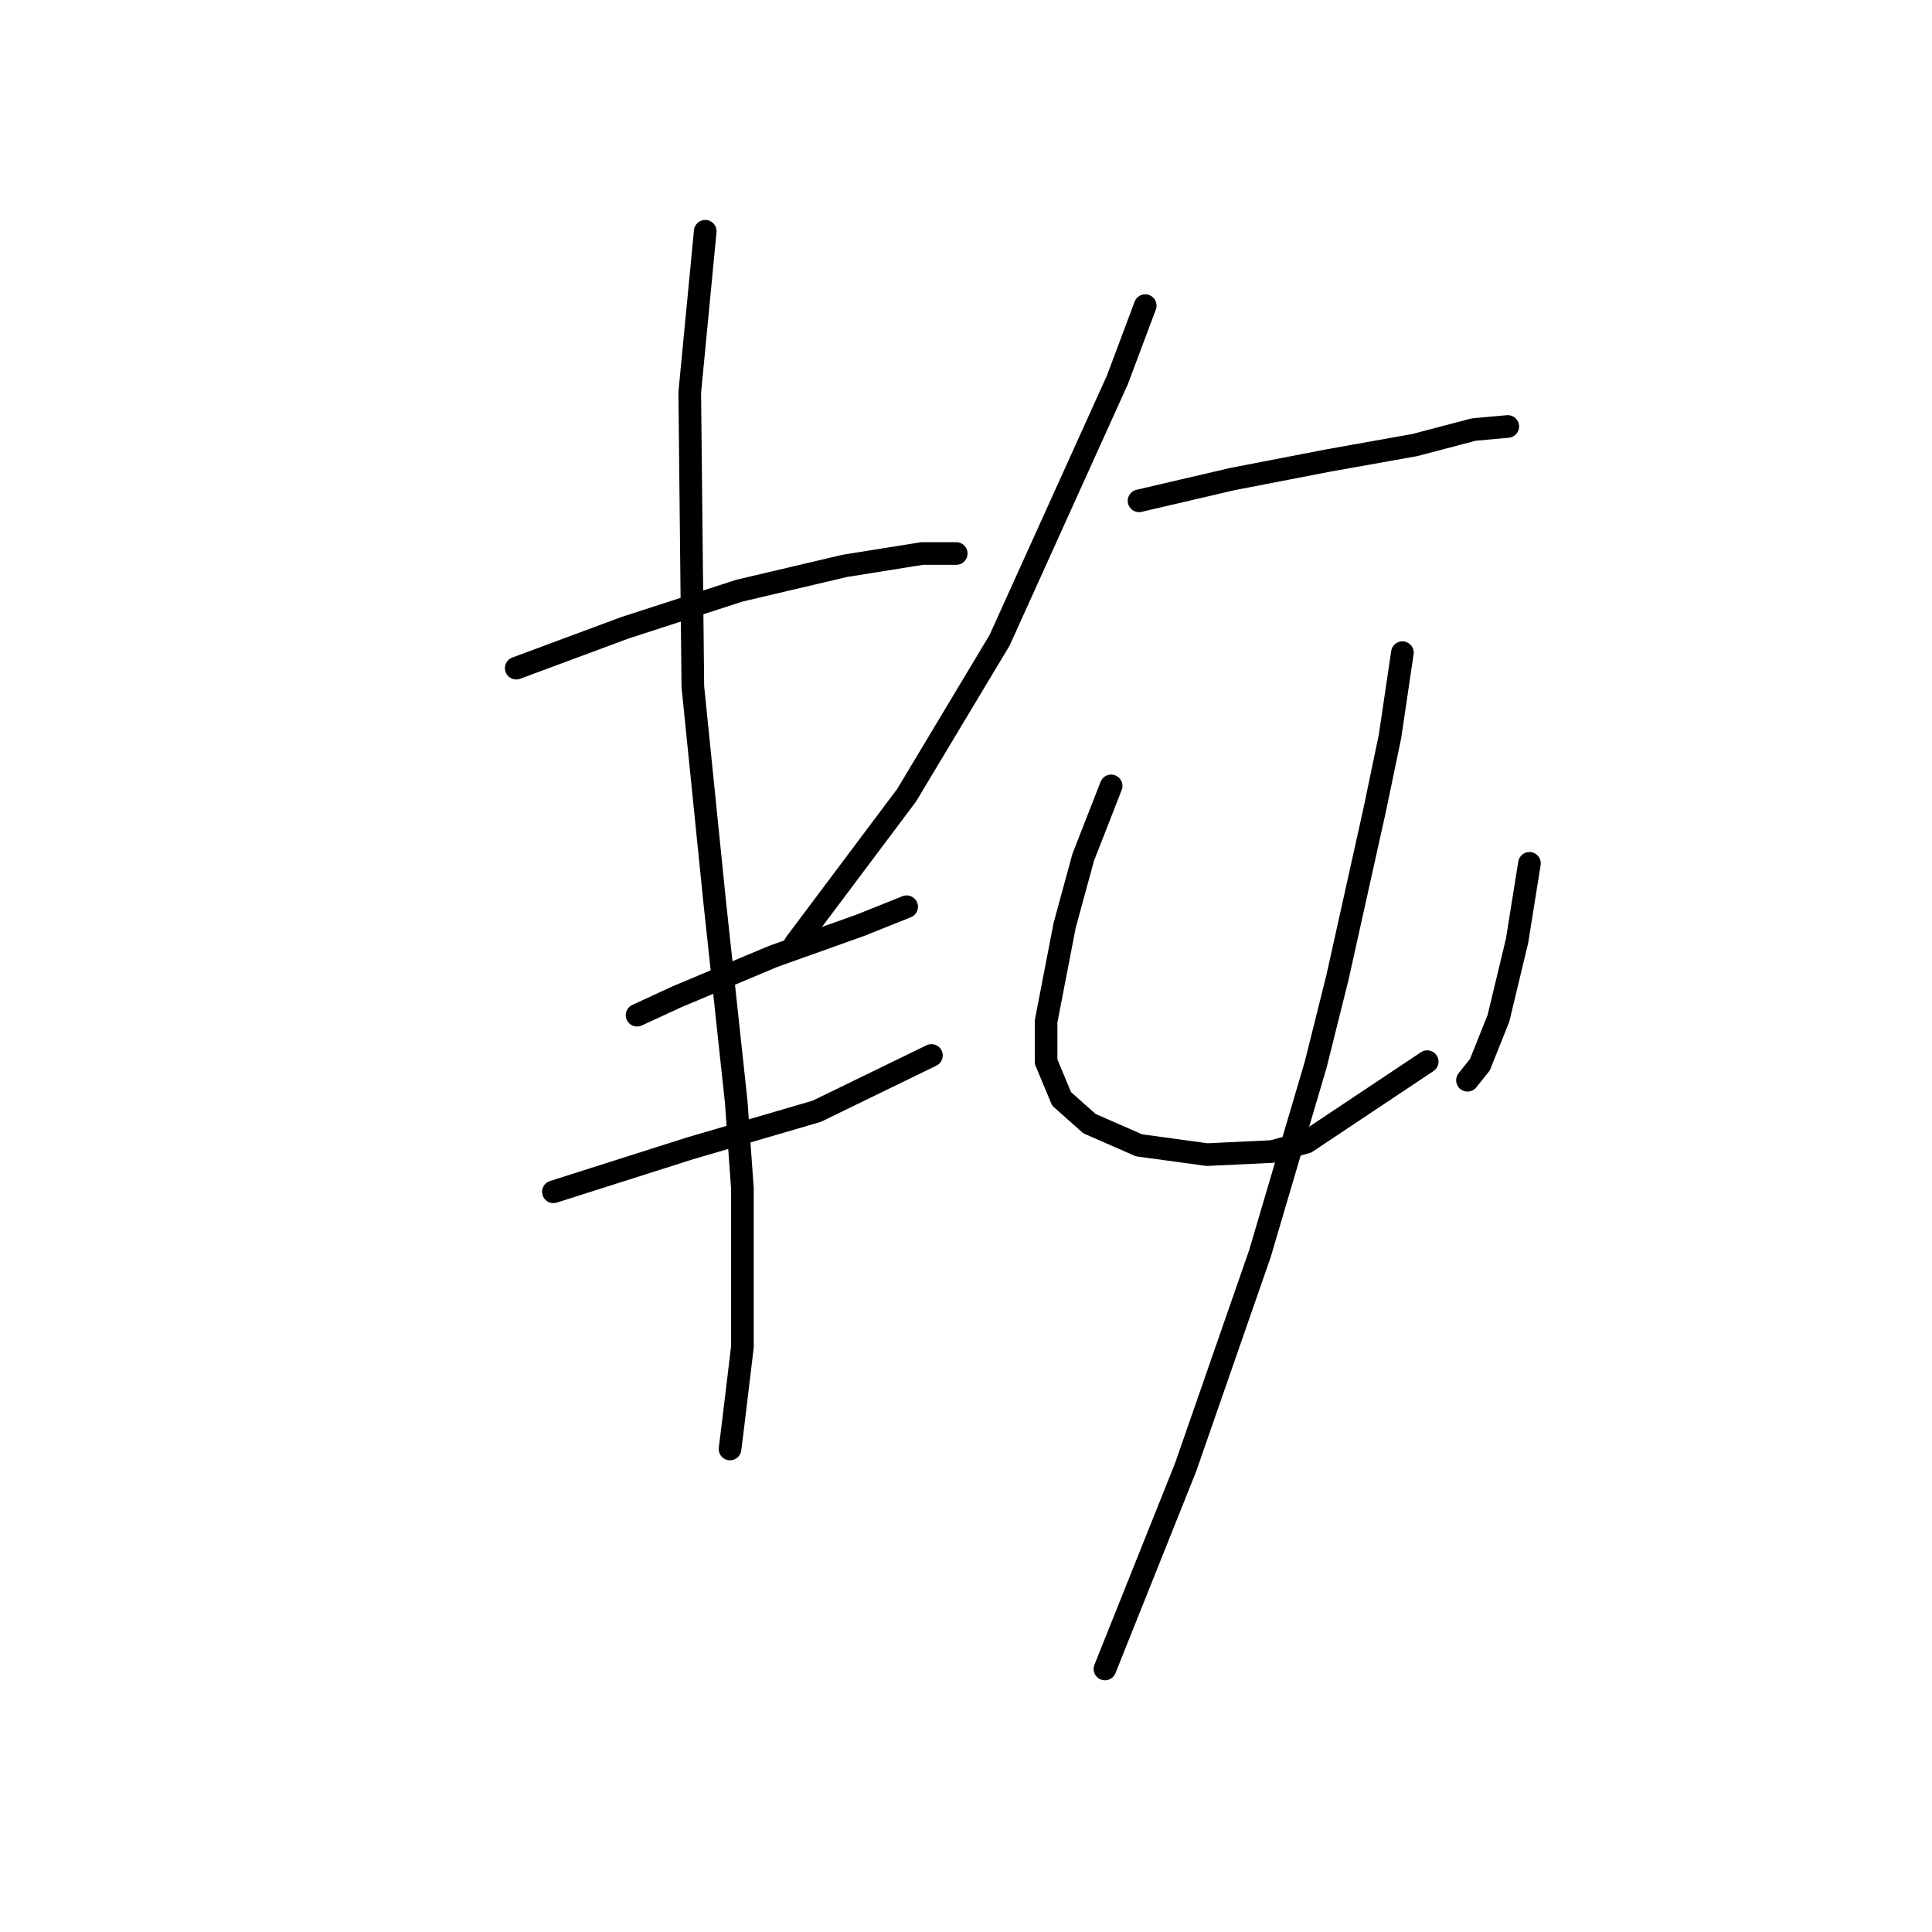 <?xml version="1.0" standalone="no"?>
    <svg width="256" height="256" xmlns="http://www.w3.org/2000/svg" version="1.1">
    <polyline stroke="black" stroke-width="3" stroke-linecap="round" fill="transparent" stroke-linejoin="round" points="68.403 88.533 82.773 83.196 97.964 78.269 111.924 74.984 122.188 73.342 126.704 73.342 126.704 73.342 " />
        <polyline stroke="black" stroke-width="3" stroke-linecap="round" fill="transparent" stroke-linejoin="round" points="84.415 134.517 89.753 132.054 102.481 126.716 113.977 122.611 120.135 120.147 120.135 120.147 " />
        <polyline stroke="black" stroke-width="3" stroke-linecap="round" fill="transparent" stroke-linejoin="round" points="73.33 157.92 91.395 152.172 108.229 147.245 123.42 139.855 123.42 139.855 " />
        <polyline stroke="black" stroke-width="3" stroke-linecap="round" fill="transparent" stroke-linejoin="round" points="93.448 30.643 91.395 51.992 91.806 90.997 94.68 119.326 97.554 146.013 98.375 157.509 98.375 178.448 97.143 188.713 96.733 191.997 96.733 191.997 " />
        <polyline stroke="black" stroke-width="3" stroke-linecap="round" fill="transparent" stroke-linejoin="round" points="151.749 40.496 148.054 50.35 132.452 84.838 120.135 105.367 109.05 120.147 105.355 125.074 105.355 125.074 " />
        <polyline stroke="black" stroke-width="3" stroke-linecap="round" fill="transparent" stroke-linejoin="round" points="150.928 66.362 163.245 63.488 175.973 61.025 187.469 58.972 195.27 56.919 199.786 56.509 199.786 56.509 " />
        <polyline stroke="black" stroke-width="3" stroke-linecap="round" fill="transparent" stroke-linejoin="round" points="147.233 104.135 143.538 113.578 142.306 118.094 141.074 122.611 138.611 135.338 138.611 140.676 140.664 145.603 144.359 148.887 150.928 151.761 159.961 152.993 168.583 152.582 173.099 151.351 189.111 140.676 189.111 140.676 " />
        <polyline stroke="black" stroke-width="3" stroke-linecap="round" fill="transparent" stroke-linejoin="round" points="202.66 114.399 201.018 124.663 198.554 134.928 196.091 141.086 194.448 143.139 194.448 143.139 " />
        <polyline stroke="black" stroke-width="3" stroke-linecap="round" fill="transparent" stroke-linejoin="round" points="185.826 86.48 184.184 97.566 182.131 107.42 177.204 129.59 174.331 141.086 166.94 166.131 157.087 194.461 146.412 221.148 146.412 221.148 " />
        </svg>